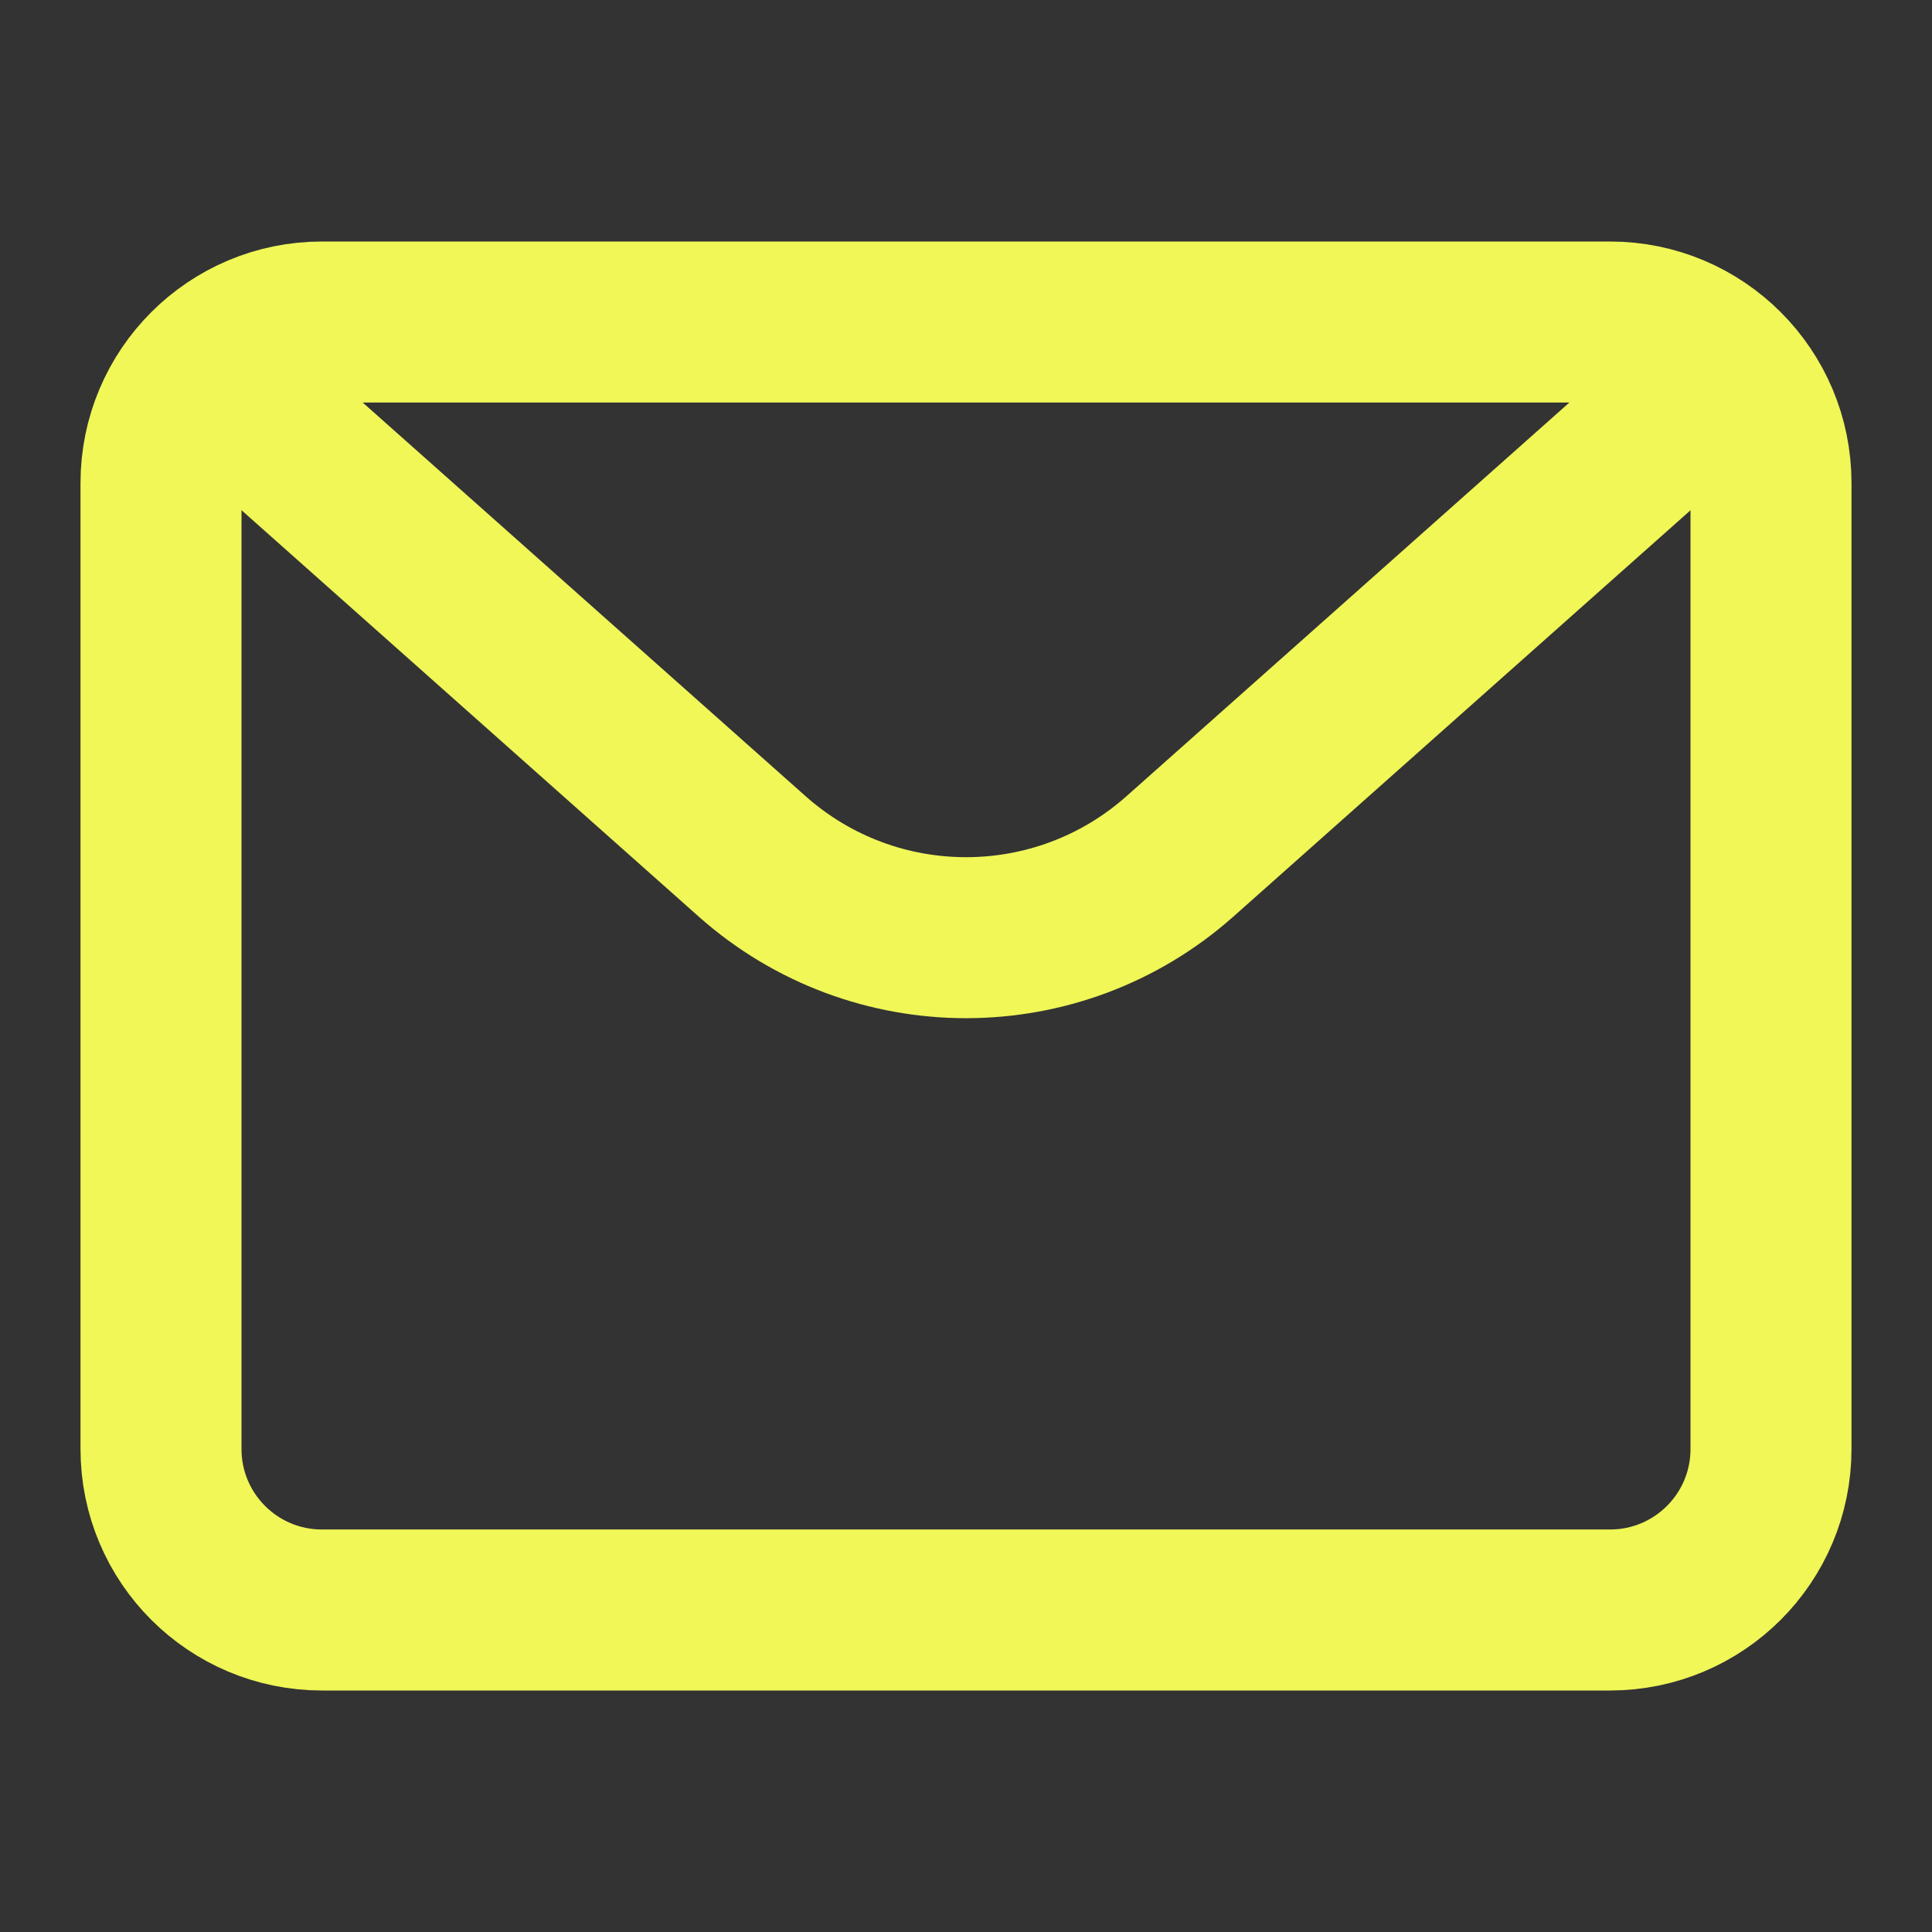 <svg fill="none" height="24" viewBox="0 0 24 24" width="24" xmlns="http://www.w3.org/2000/svg"><rect x="0" y="0" width="24" height="24" fill="#333333" stroke="none"/><g stroke="#F0F757" stroke-linejoin="round" stroke-width="2"><path d="m2 6c0-1.105.895-2 2-2h16c1.105 0 2 .895 2 2v12c0 1.105-.895 2-2 2h-16c-1.105 0-2-.895-2-2z" stroke-linecap="round"/><path d="m3 5 6.343 5.638c1.516 1.347 3.799 1.347 5.315 0l6.343-5.638"/></g></svg>
